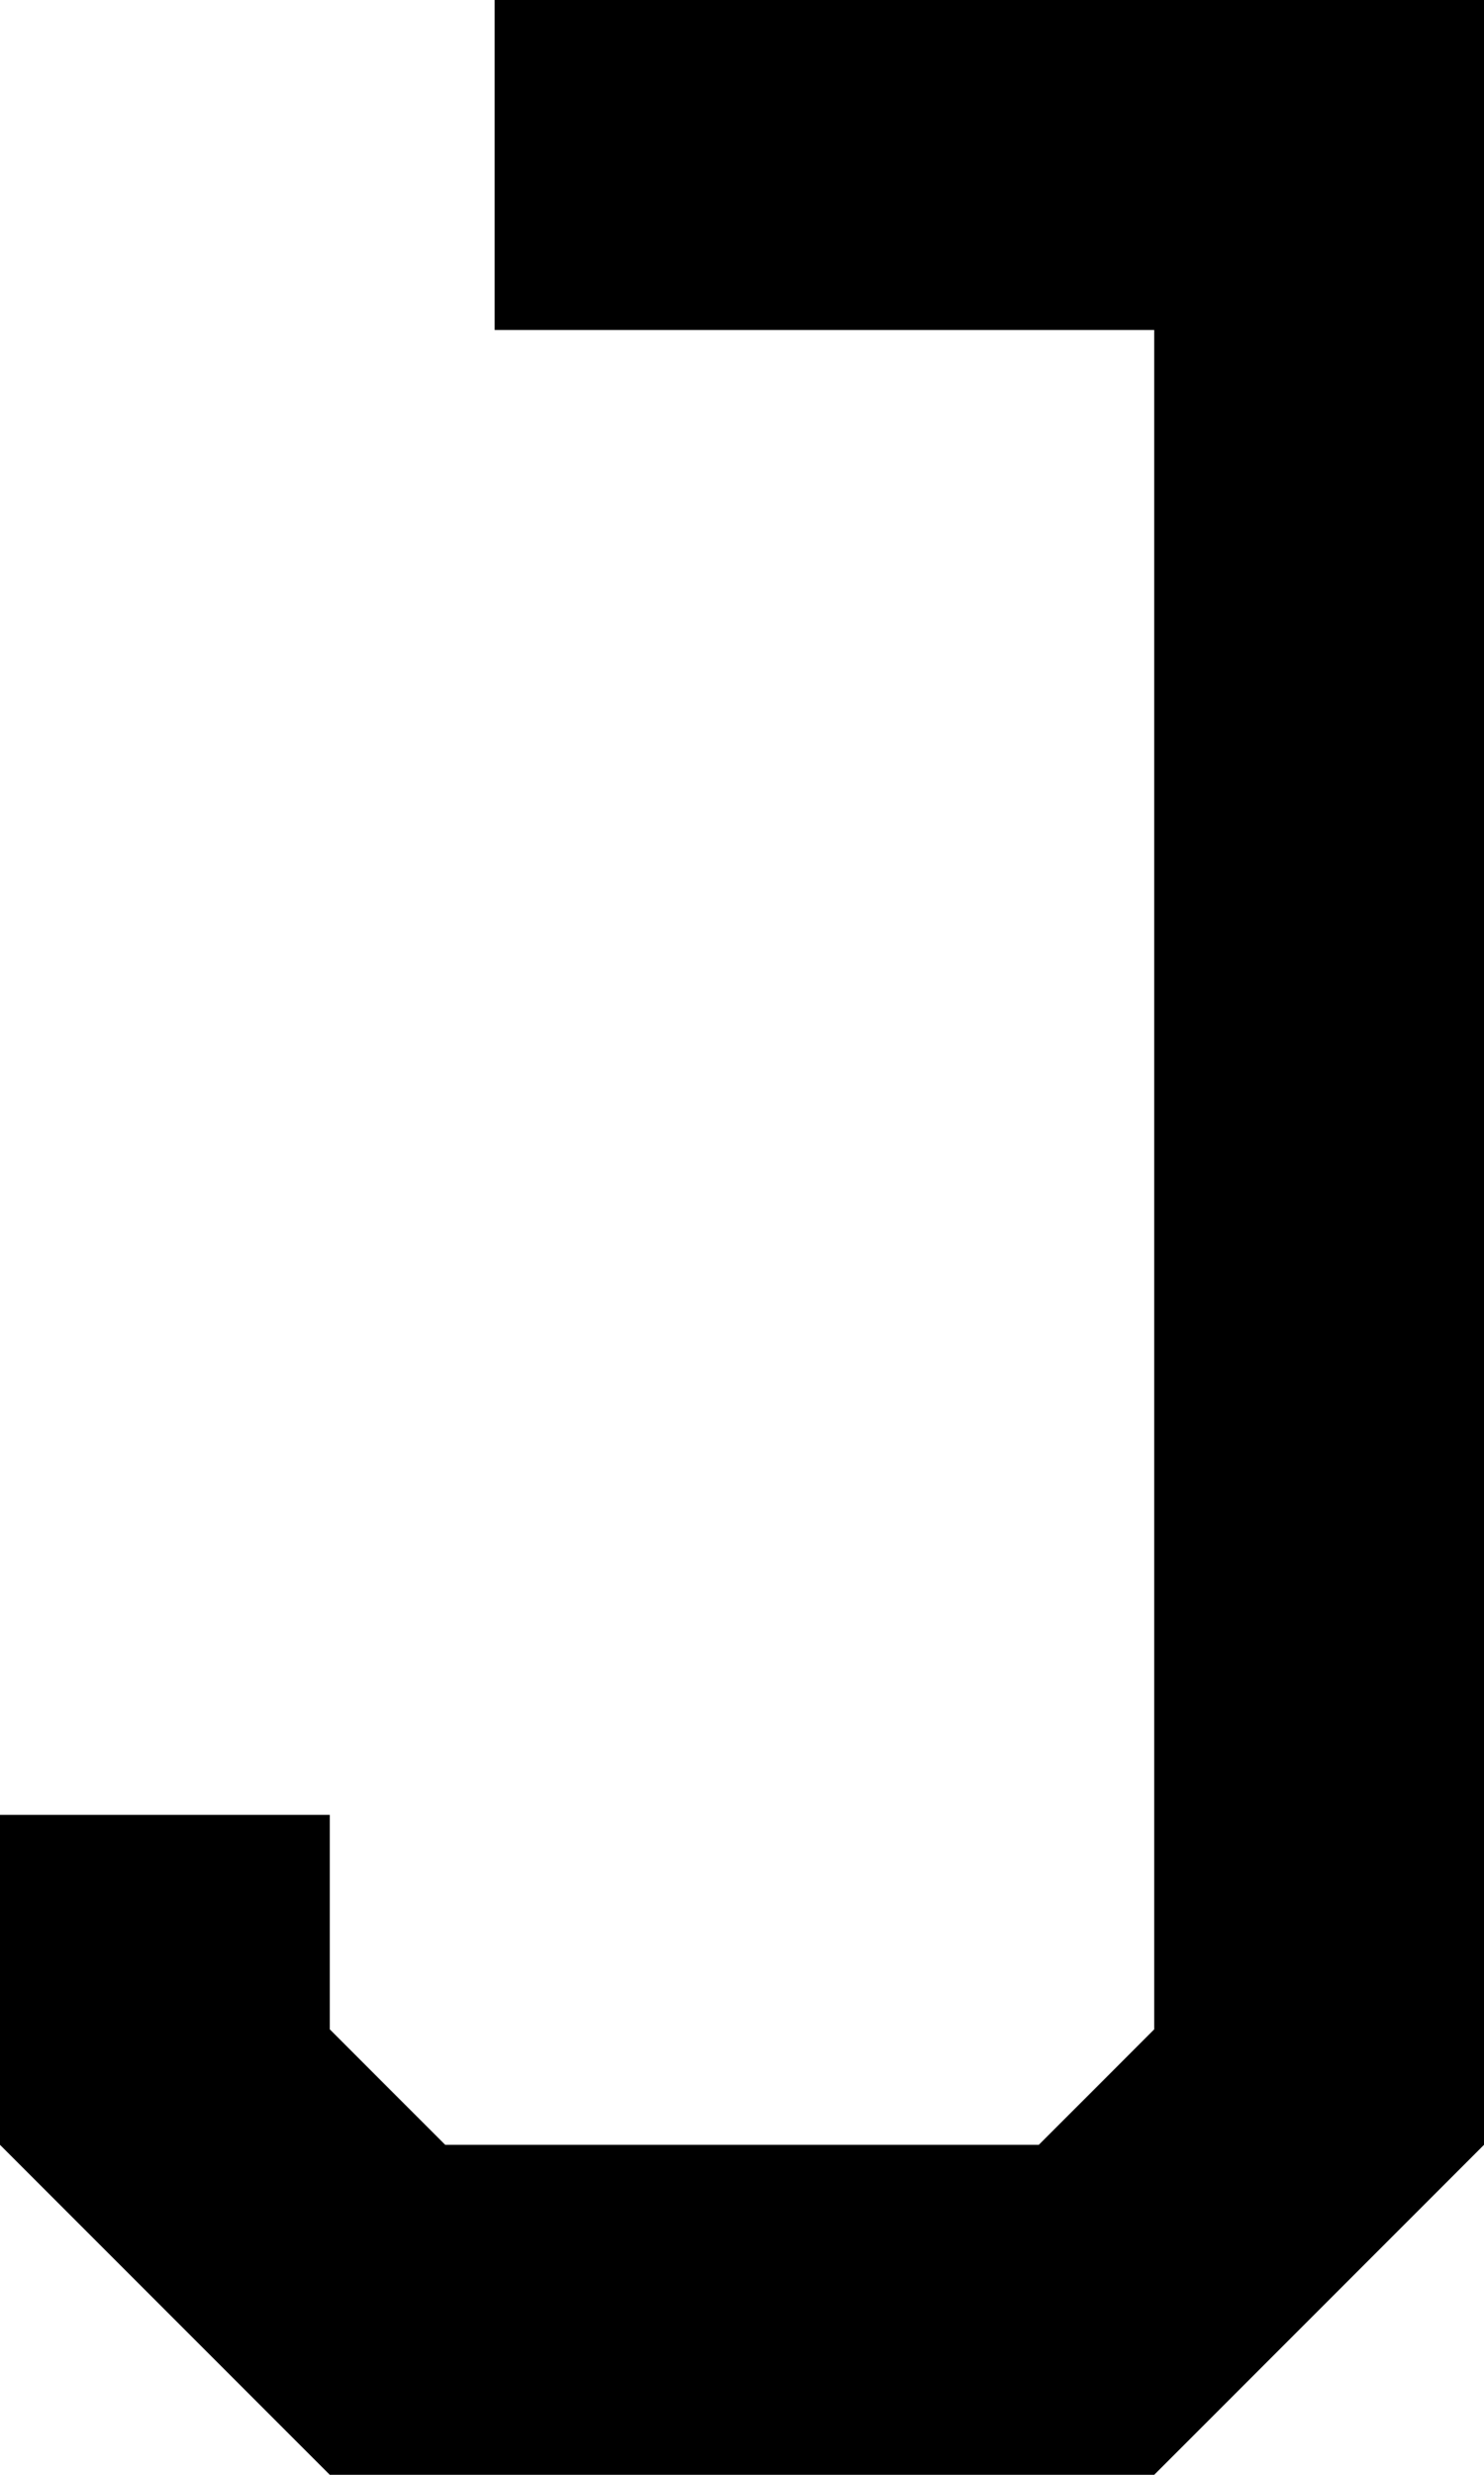 <svg width="216" height="360" xmlns="http://www.w3.org/2000/svg"><path d="M216 0v312l-48 48H48L0 312v-48h48v31.2L64.8 312h86.4l16.8-16.8V48H72V0z" stroke-miterlimit="10" font-family="sans-serif" font-size="12"/></svg>